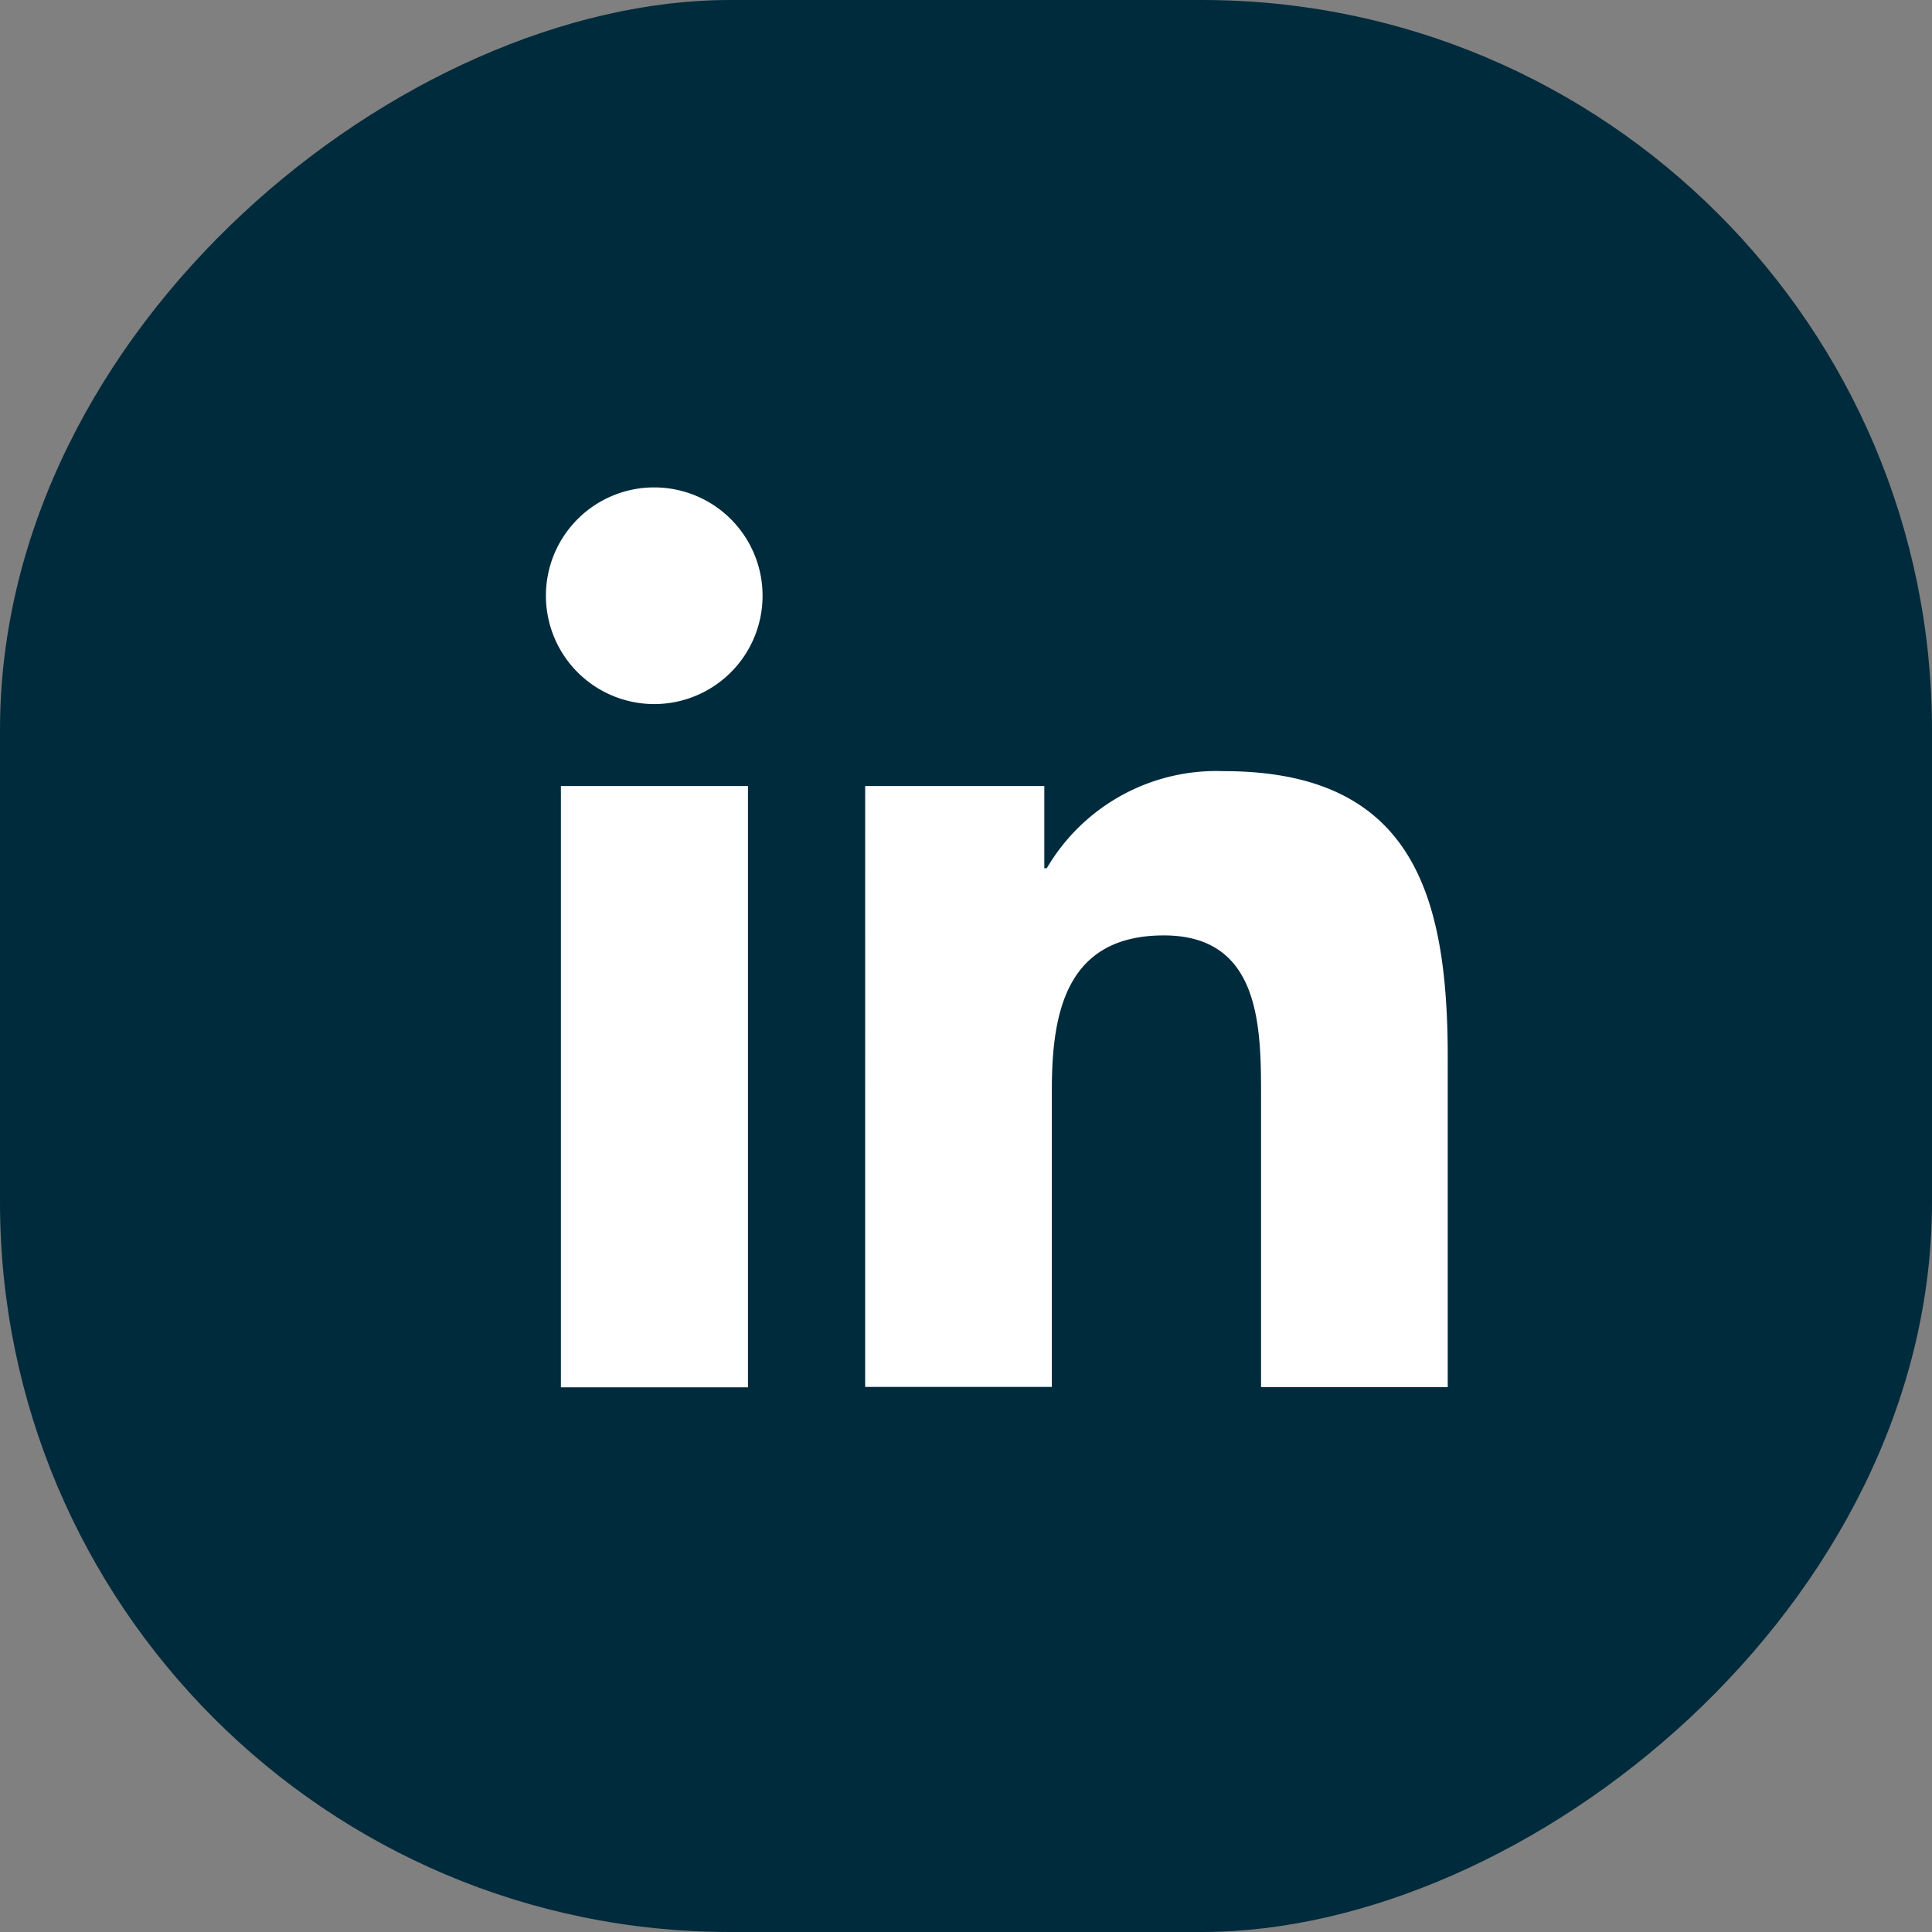 <svg xmlns="http://www.w3.org/2000/svg" width="20.243" height="20.243" viewBox="0 0 20.243 20.243"><rect x="0" y="0" width="20.243" height="20.243" fill="#808080" stroke="none"/><defs><style>.a{fill:#002b3c;}.b{fill:#fff;}</style></defs><rect class="a" width="20.243" height="20.243" rx="7.649" transform="translate(20.243 0) rotate(90)"/><path class="b" d="M345.09,70.11h1.96v6.3h-1.96Zm.98-3.129a1.135,1.135,0,1,1-1.137,1.134,1.134,1.134,0,0,1,1.137-1.134" transform="translate(-339.213 -61.874)"/><path class="b" d="M349.766,71.432h1.877v.861h.026a2.059,2.059,0,0,1,1.854-1.017c1.982,0,2.347,1.3,2.347,3v3.454h-1.956V74.667c0-.73-.015-1.67-1.018-1.67-1.019,0-1.174.8-1.174,1.616v3.115h-1.956Z" transform="translate(-340.701 -63.196)"/></svg>